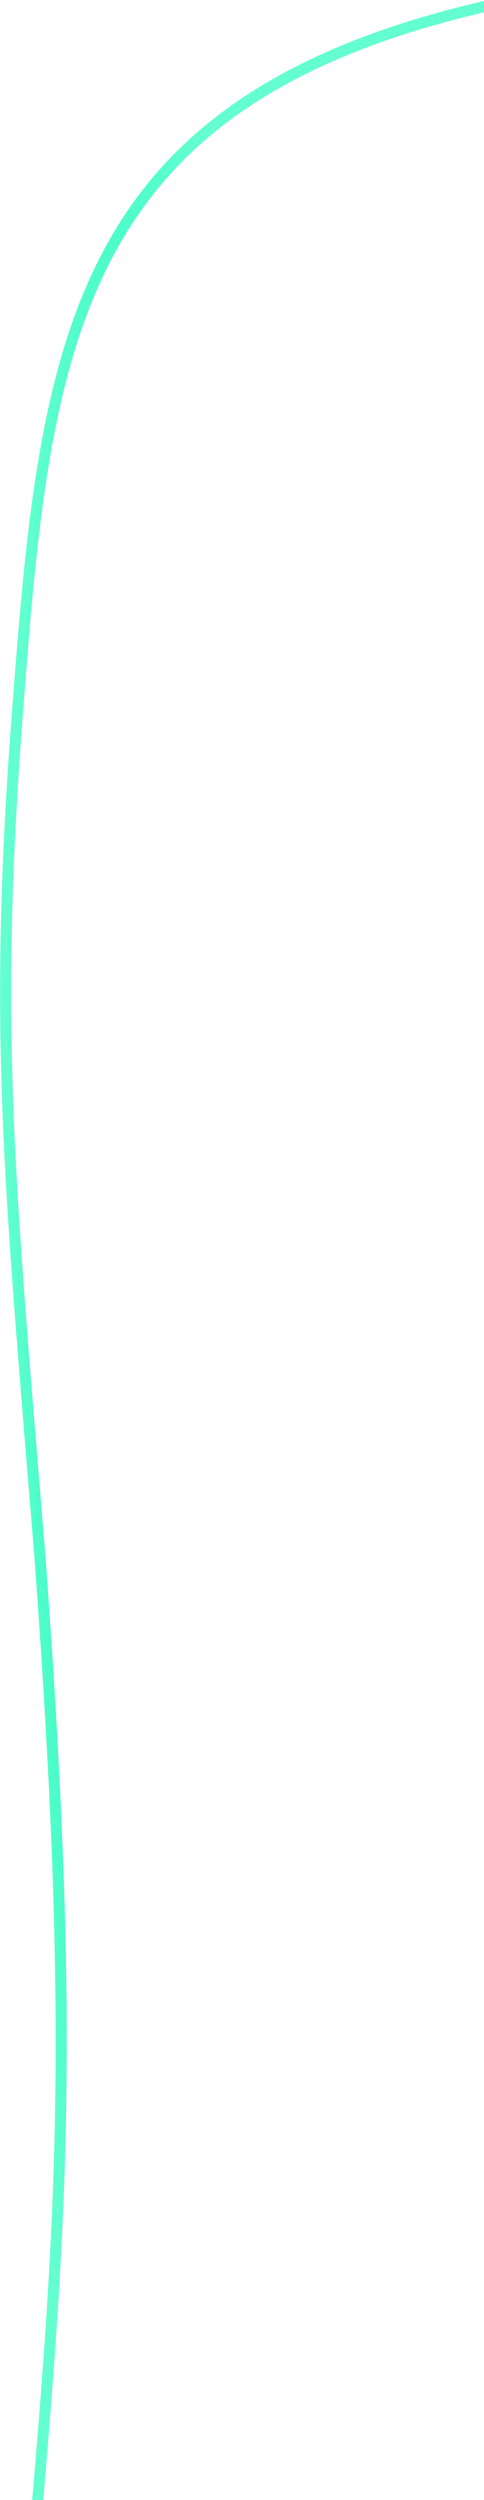 <?xml version="1.0" encoding="UTF-8" standalone="no"?><svg width="788" height="4064" viewBox="0 0 788 4064" fill="none" xmlns="http://www.w3.org/2000/svg">
<path d="M793.5 9.5C132.5 161.5 75.777 536.285 31.488 1118.7C-11.688 1658.06 12.449 1890.2 64.527 2524.44C119.365 3260.92 103.579 3572.41 61 4068.5" stroke="url('#paint0_radial_32_4253')" stroke-width="18"></path>
<defs>
<radialGradient id="paint0_radial_32_4253" cx="0" cy="0" r="1" gradientUnits="userSpaceOnUse" gradientTransform="translate(208.272 1983.62) rotate(90) scale(2100.06 199.08)">
<stop stop-color="#04F8AF"></stop>
<stop offset="1" stop-color="#64FFD1"></stop>
</radialGradient>
</defs>
</svg>
